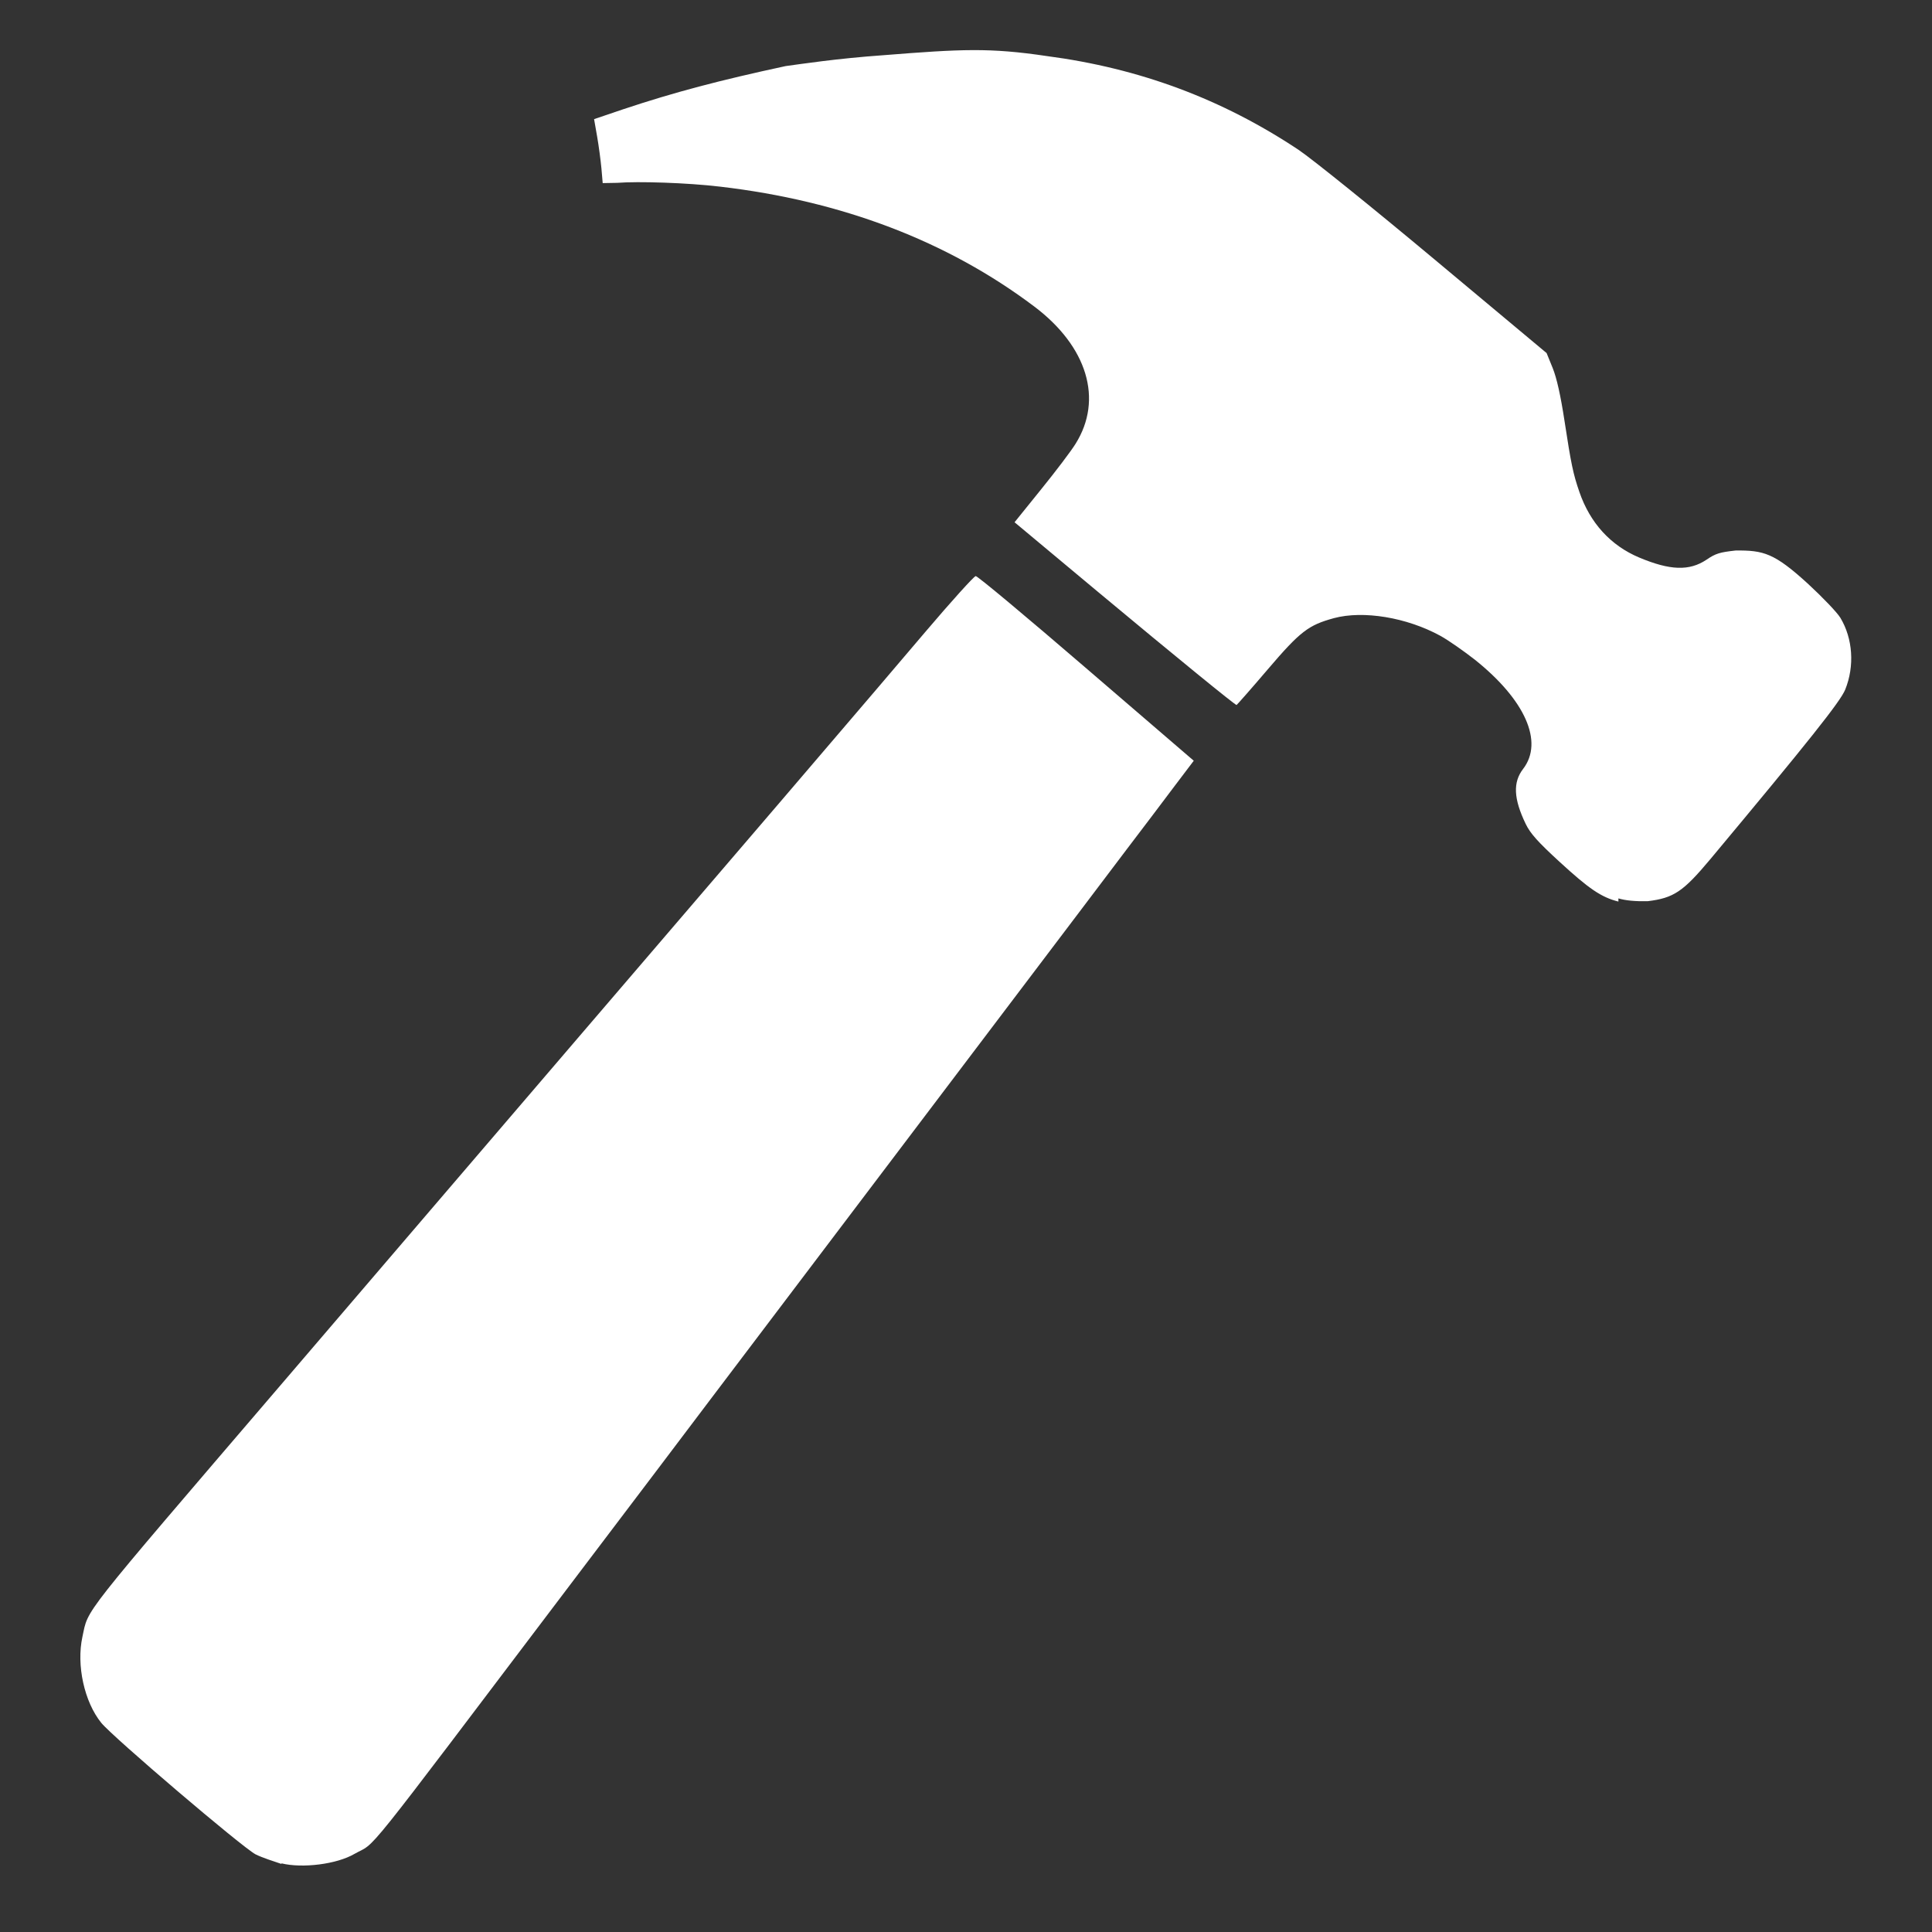 <?xml version="1.0" encoding="UTF-8" standalone="no"?>
<!-- Created with Inkscape (http://www.inkscape.org/) -->

<svg
   xmlns:dc="http://purl.org/dc/elements/1.1/"
   xmlns:cc="http://creativecommons.org/ns#"
   xmlns:rdf="http://www.w3.org/1999/02/22-rdf-syntax-ns#"
   xmlns:svg="http://www.w3.org/2000/svg"
   xmlns="http://www.w3.org/2000/svg"
   xmlns:sodipodi="http://sodipodi.sourceforge.net/DTD/sodipodi-0.dtd"
   xmlns:inkscape="http://www.inkscape.org/namespaces/inkscape"
   width="24"
   height="24"
   viewBox="0 0 16.933 16.933"
   version="1.1"
   id="svg8"
   inkscape:version="0.92.3 (2405546, 2018-03-11)"
   sodipodi:docname="hardware.svg">
  <rect x="0" y="0" width="16.933" height="16.933" fill="#333333" stroke="none"/>
  <defs
     id="defs2" />
  <sodipodi:namedview
     id="base"
     pagecolor="#ffffff"
     bordercolor="#666666"
     borderopacity="1.0"
     inkscape:pageopacity="0.0"
     inkscape:pageshadow="2"
     inkscape:zoom="22.627417"
     inkscape:cx="9.2390371"
     inkscape:cy="8.5439637"
     inkscape:document-units="mm"
     inkscape:current-layer="g833"
     showgrid="false"
     units="px"
     inkscape:window-width="1920"
     inkscape:window-height="1057"
     inkscape:window-x="-8"
     inkscape:window-y="-8"
     inkscape:window-maximized="1"
     inkscape:measure-start="0,0"
     inkscape:measure-end="0,0"
     scale-x="2.667"
     inkscape:pagecheckerboard="true" />
  <g
     inkscape:label="Layer 1"
     inkscape:groupmode="layer"
     id="layer1"
     transform="translate(0,-308.289)">
    <g
       id="g870"
       transform="translate(0.097,28.222)">
      <g
         id="g833"
         transform="matrix(1.11,0,0,1.11,-0.923,-31.81)">
        <path
           style="fill:#ffffff;stroke-width:0.018"
           d="m 2.967,295.688 c -0.059,-0.02 -0.151,-0.049 -0.205,-0.076 -0.106,-0.056 -1.126,-0.925 -1.218,-1.038 -0.134,-0.165 -0.198,-0.456 -0.149,-0.68 0.05,-0.228 -0.04,-0.113 1.565,-1.987 0.44,-0.514 0.973,-1.136 1.184,-1.383 0.211,-0.247 0.74,-0.864 1.176,-1.373 0.436,-0.508 0.965,-1.125 1.176,-1.372 0.211,-0.246 0.564,-0.658 0.784,-0.916 0.22,-0.257 0.568,-0.664 0.772,-0.905 0.204,-0.24 0.383,-0.438 0.396,-0.439 0.014,-0.002 0.406,0.326 0.873,0.728 l 0.849,0.73 -0.153,0.202 c -0.084,0.113 -0.253,0.335 -0.376,0.497 -0.122,0.161 -0.297,0.392 -0.387,0.512 -0.091,0.121 -0.728,0.962 -1.417,1.872 -0.689,0.91 -1.36,1.796 -1.491,1.97 -0.131,0.175 -0.621,0.821 -1.089,1.439 -1.713,2.263 -1.529,2.034 -1.715,2.14 -0.139,0.081 -0.41,0.115 -0.576,0.074 z M 13.523,288.089 c -0.136,-0.034 -0.233,-0.101 -0.466,-0.315 -0.169,-0.155 -0.23,-0.223 -0.266,-0.298 -0.096,-0.199 -0.102,-0.329 -0.02,-0.435 0.163,-0.213 0.016,-0.545 -0.383,-0.863 -0.086,-0.067 -0.208,-0.153 -0.272,-0.188 -0.266,-0.145 -0.607,-0.201 -0.839,-0.139 -0.2,0.055 -0.264,0.101 -0.524,0.406 -0.132,0.155 -0.242,0.279 -0.245,0.28 -0.012,1.6e-4 -0.47,-0.373 -1.094,-0.893 l -0.659,-0.55 0.209,-0.259 c 0.115,-0.142 0.238,-0.304 0.273,-0.361 0.219,-0.35 0.093,-0.768 -0.327,-1.084 -0.685,-0.516 -1.519,-0.834 -2.48,-0.946 -0.261,-0.031 -0.646,-0.043 -0.813,-0.03 l -0.114,0.002 -0.01,-0.116 c -0.006,-0.064 -0.021,-0.178 -0.034,-0.252 l -0.024,-0.137 0.23,-0.078 c 0.405,-0.135 0.763,-0.229 1.283,-0.341 0.12,-0.016 0.404,-0.06 0.774,-0.086 0.617,-0.049 0.837,-0.06 1.288,0.007 0.731,0.096 1.382,0.338 1.987,0.74 0.102,0.068 0.585,0.457 1.072,0.864 l 0.887,0.741 0.048,0.118 c 0.032,0.079 0.063,0.219 0.093,0.415 0.053,0.347 0.069,0.422 0.118,0.564 0.084,0.244 0.246,0.422 0.471,0.517 0.245,0.103 0.397,0.108 0.532,0.018 0.073,-0.05 0.105,-0.059 0.231,-0.073 0.22,-0.002 0.305,0.02 0.57,0.262 0.116,0.107 0.232,0.228 0.257,0.27 0.098,0.163 0.113,0.38 0.038,0.566 -0.037,0.093 -0.288,0.408 -1.065,1.339 -0.215,0.257 -0.289,0.307 -0.495,0.332 -0.099,0.002 -0.173,-0.005 -0.231,-0.022 z"
           id="path908"
           inkscape:connector-curvature="0" />
      </g>
    </g>
  </g>
</svg>
